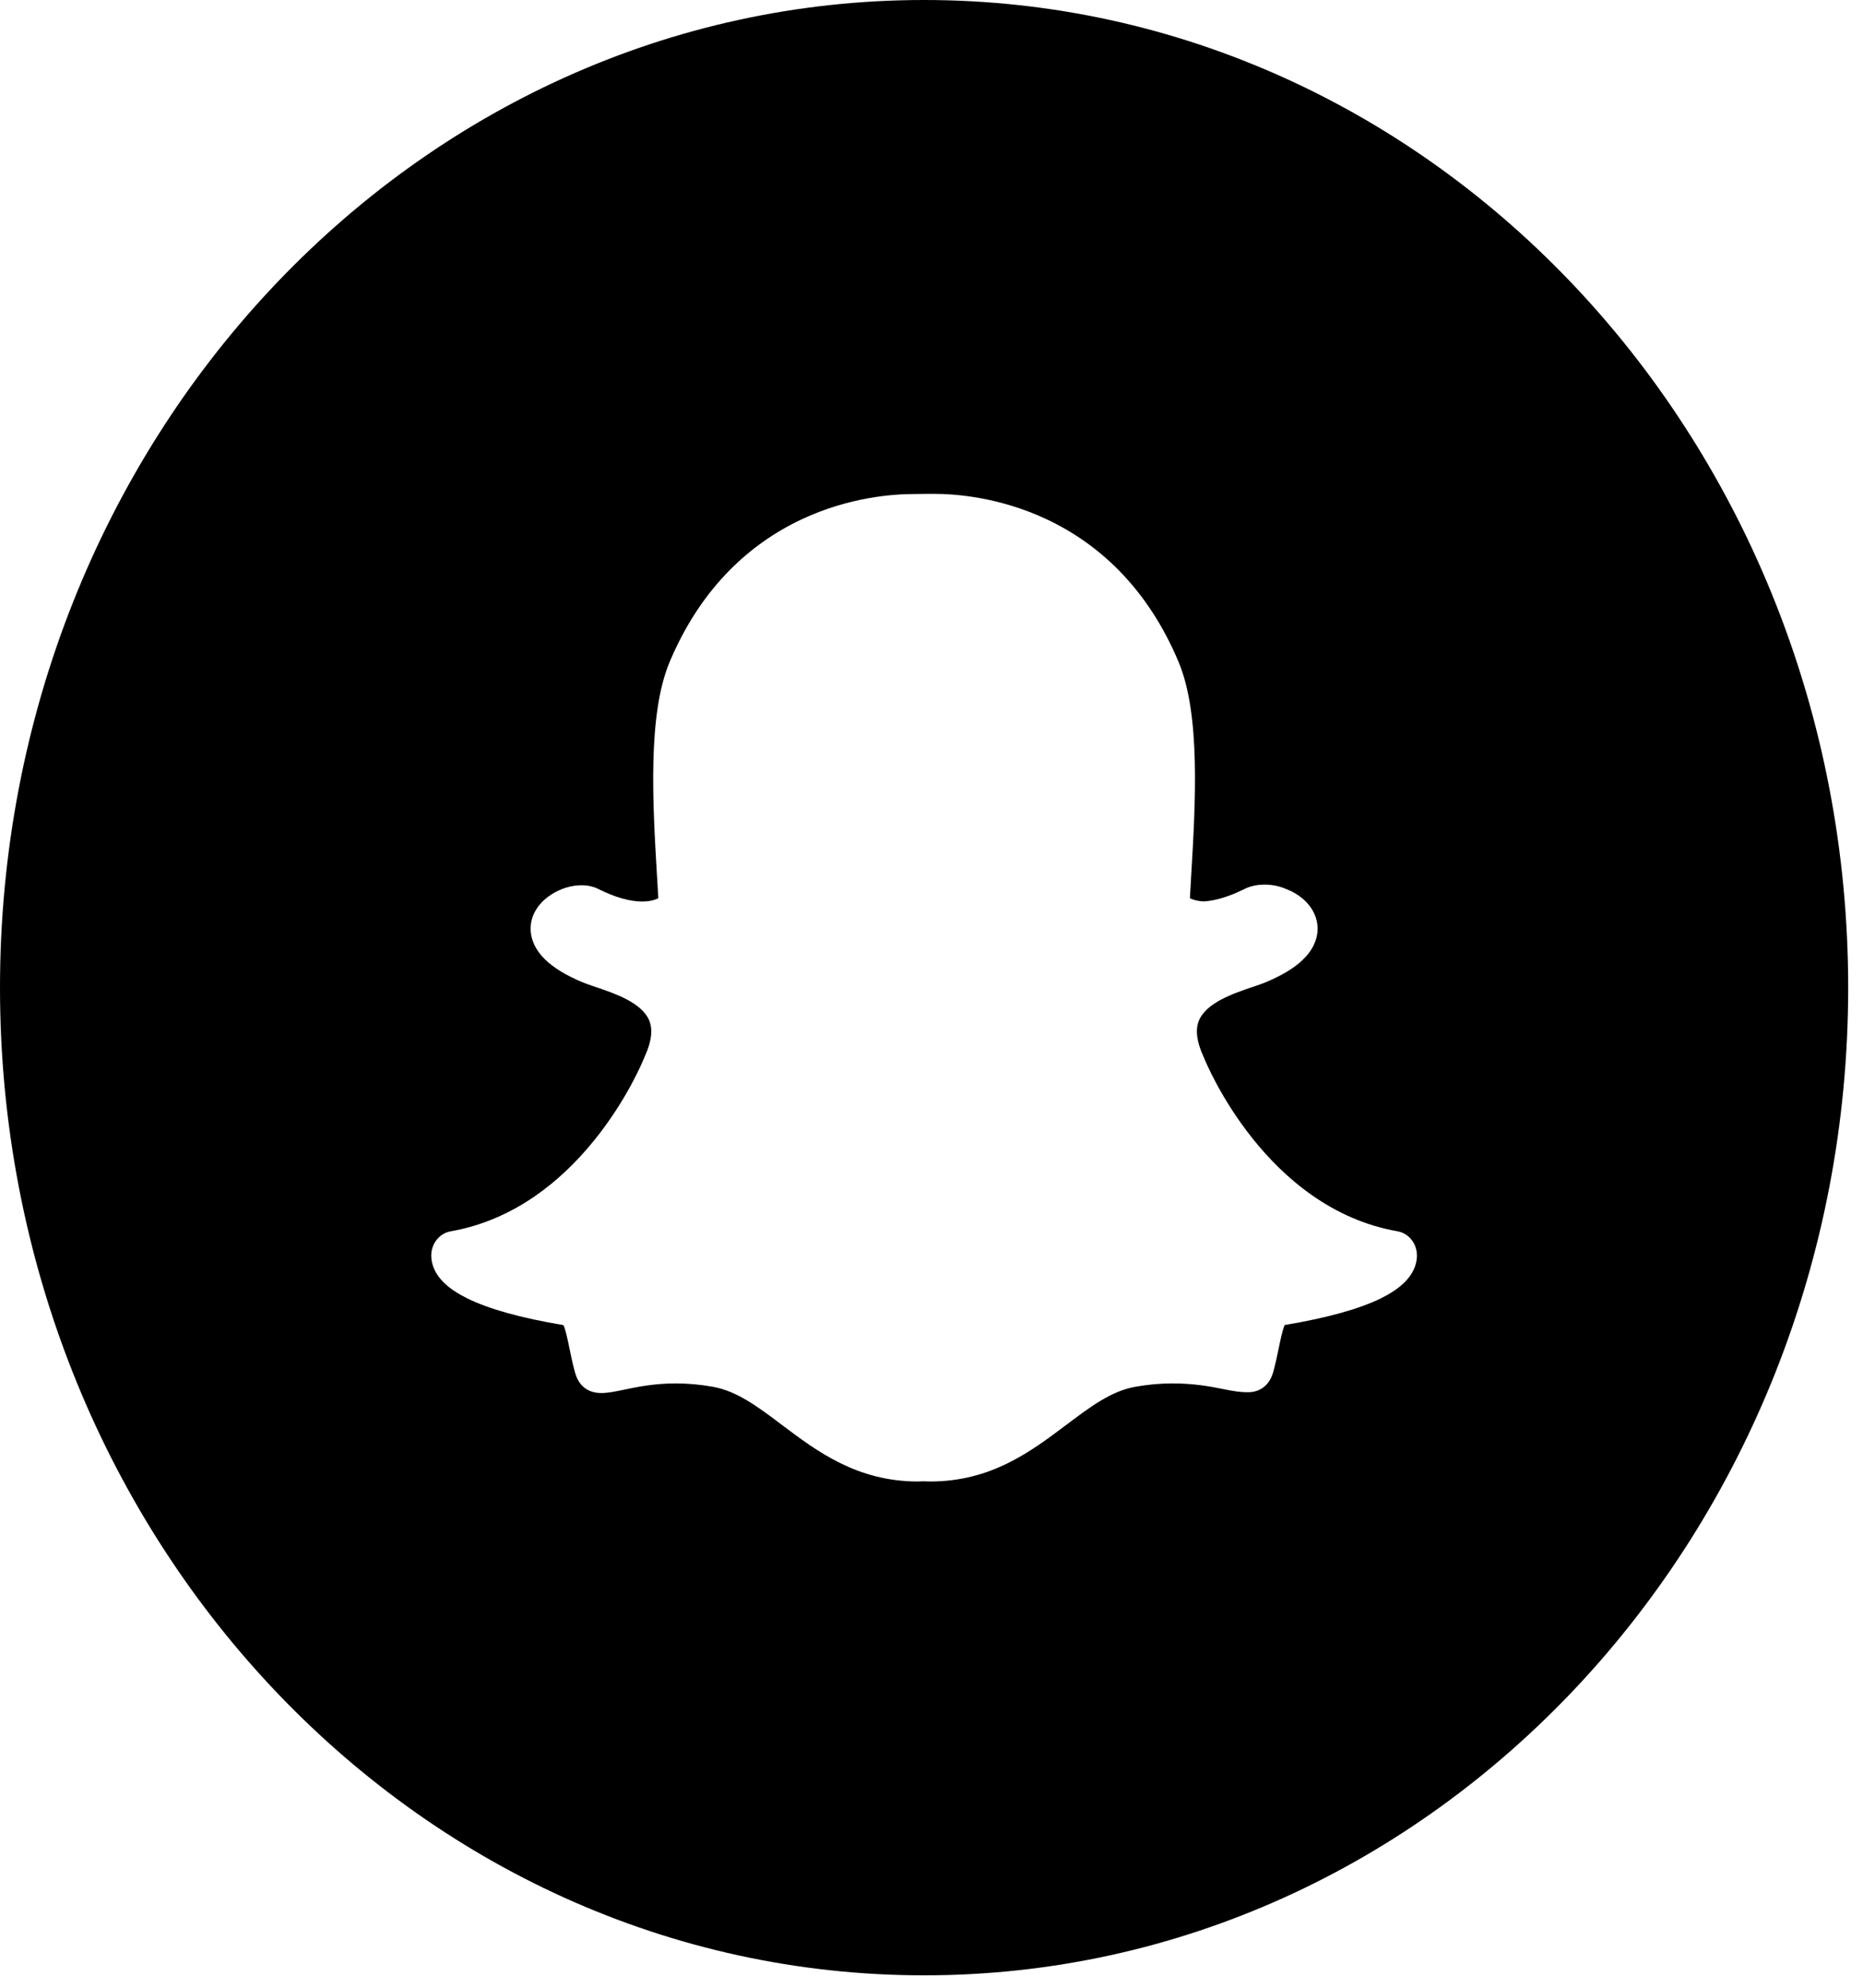<svg width="60" height="64" viewBox="0 0 60 64" fill="none" xmlns="http://www.w3.org/2000/svg">
<path fill-rule="evenodd" clip-rule="evenodd" d="M29.762 0C13.325 0 0 14.237 0 31.8C0 49.363 13.325 63.6 29.762 63.6C46.198 63.6 59.523 49.363 59.523 31.8C59.523 14.237 46.198 0 29.762 0ZM30.065 15.9H30.067C30.773 15.9 32.182 16.006 33.695 16.713C34.564 17.119 35.346 17.669 36.018 18.348C36.821 19.158 37.474 20.157 37.96 21.319C38.67 23.015 38.501 25.872 38.365 28.167L38.359 28.264L38.355 28.351C38.343 28.547 38.332 28.736 38.322 28.921C38.414 28.965 38.556 29.012 38.76 29.023C39.141 29.004 39.586 28.869 40.083 28.621C40.315 28.506 40.559 28.482 40.725 28.482C40.968 28.482 41.207 28.53 41.416 28.622C42.036 28.859 42.425 29.341 42.435 29.884C42.439 30.108 42.376 30.451 42.049 30.809C41.776 31.109 41.362 31.374 40.783 31.617C40.65 31.674 40.489 31.728 40.319 31.785C39.731 31.984 38.842 32.285 38.61 32.866C38.492 33.161 38.542 33.549 38.759 34.018C38.766 34.031 38.771 34.044 38.776 34.057C38.855 34.254 40.767 38.9 45.011 39.645C45.386 39.711 45.655 40.067 45.633 40.471C45.627 40.59 45.6 40.707 45.555 40.82C45.402 41.196 45.051 41.517 44.481 41.799C43.782 42.144 42.738 42.434 41.376 42.662C41.308 42.802 41.234 43.159 41.188 43.384L41.187 43.388C41.134 43.647 41.08 43.903 41.005 44.176C40.891 44.59 40.594 44.826 40.19 44.826H40.171L40.153 44.826C39.97 44.826 39.731 44.795 39.423 44.73C38.952 44.632 38.424 44.542 37.758 44.542C37.371 44.542 36.97 44.578 36.566 44.65C35.789 44.787 35.119 45.291 34.344 45.875L34.343 45.875L34.341 45.877L34.34 45.877C33.206 46.732 31.921 47.7 29.957 47.7C29.872 47.7 29.792 47.697 29.727 47.694C29.674 47.698 29.62 47.7 29.566 47.7C27.602 47.7 26.317 46.732 25.181 45.877C24.405 45.292 23.735 44.788 22.957 44.65C22.553 44.578 22.152 44.542 21.765 44.542C21.068 44.542 20.509 44.658 20.1 44.744L20.09 44.746C19.815 44.803 19.577 44.852 19.37 44.852C18.817 44.852 18.602 44.491 18.519 44.19C18.442 43.911 18.388 43.649 18.336 43.395L18.333 43.381C18.284 43.141 18.214 42.802 18.146 42.665C16.785 42.438 15.741 42.147 15.042 41.801C14.471 41.518 14.119 41.197 13.967 40.819L13.966 40.817C13.922 40.705 13.896 40.589 13.89 40.472C13.869 40.068 14.137 39.712 14.512 39.646C15.467 39.478 16.378 39.099 17.22 38.519C17.91 38.044 18.56 37.432 19.149 36.7C20.187 35.413 20.693 34.192 20.747 34.058C20.752 34.044 20.758 34.032 20.763 34.019C20.98 33.55 21.031 33.162 20.913 32.867C20.682 32.286 19.794 31.985 19.206 31.786L19.204 31.785L19.202 31.785C19.033 31.728 18.874 31.674 18.74 31.618C18.226 31.401 17.828 31.158 17.558 30.895C17.065 30.416 17.063 29.943 17.106 29.704C17.17 29.343 17.409 29.017 17.777 28.787C18.07 28.604 18.407 28.503 18.728 28.503C18.927 28.503 19.108 28.543 19.266 28.621C19.804 28.89 20.28 29.026 20.68 29.026C20.929 29.026 21.098 28.973 21.202 28.922C21.189 28.696 21.175 28.464 21.162 28.241L21.158 28.169L21.157 28.166L21.157 28.165C21.022 25.871 20.854 23.017 21.563 21.322C22.048 20.165 22.698 19.168 23.498 18.36C24.168 17.682 24.947 17.131 25.813 16.724C27.327 16.012 28.737 15.906 29.442 15.906L29.988 15.9C30.012 15.9 30.038 15.9 30.065 15.9Z" fill="black"/>
</svg>
